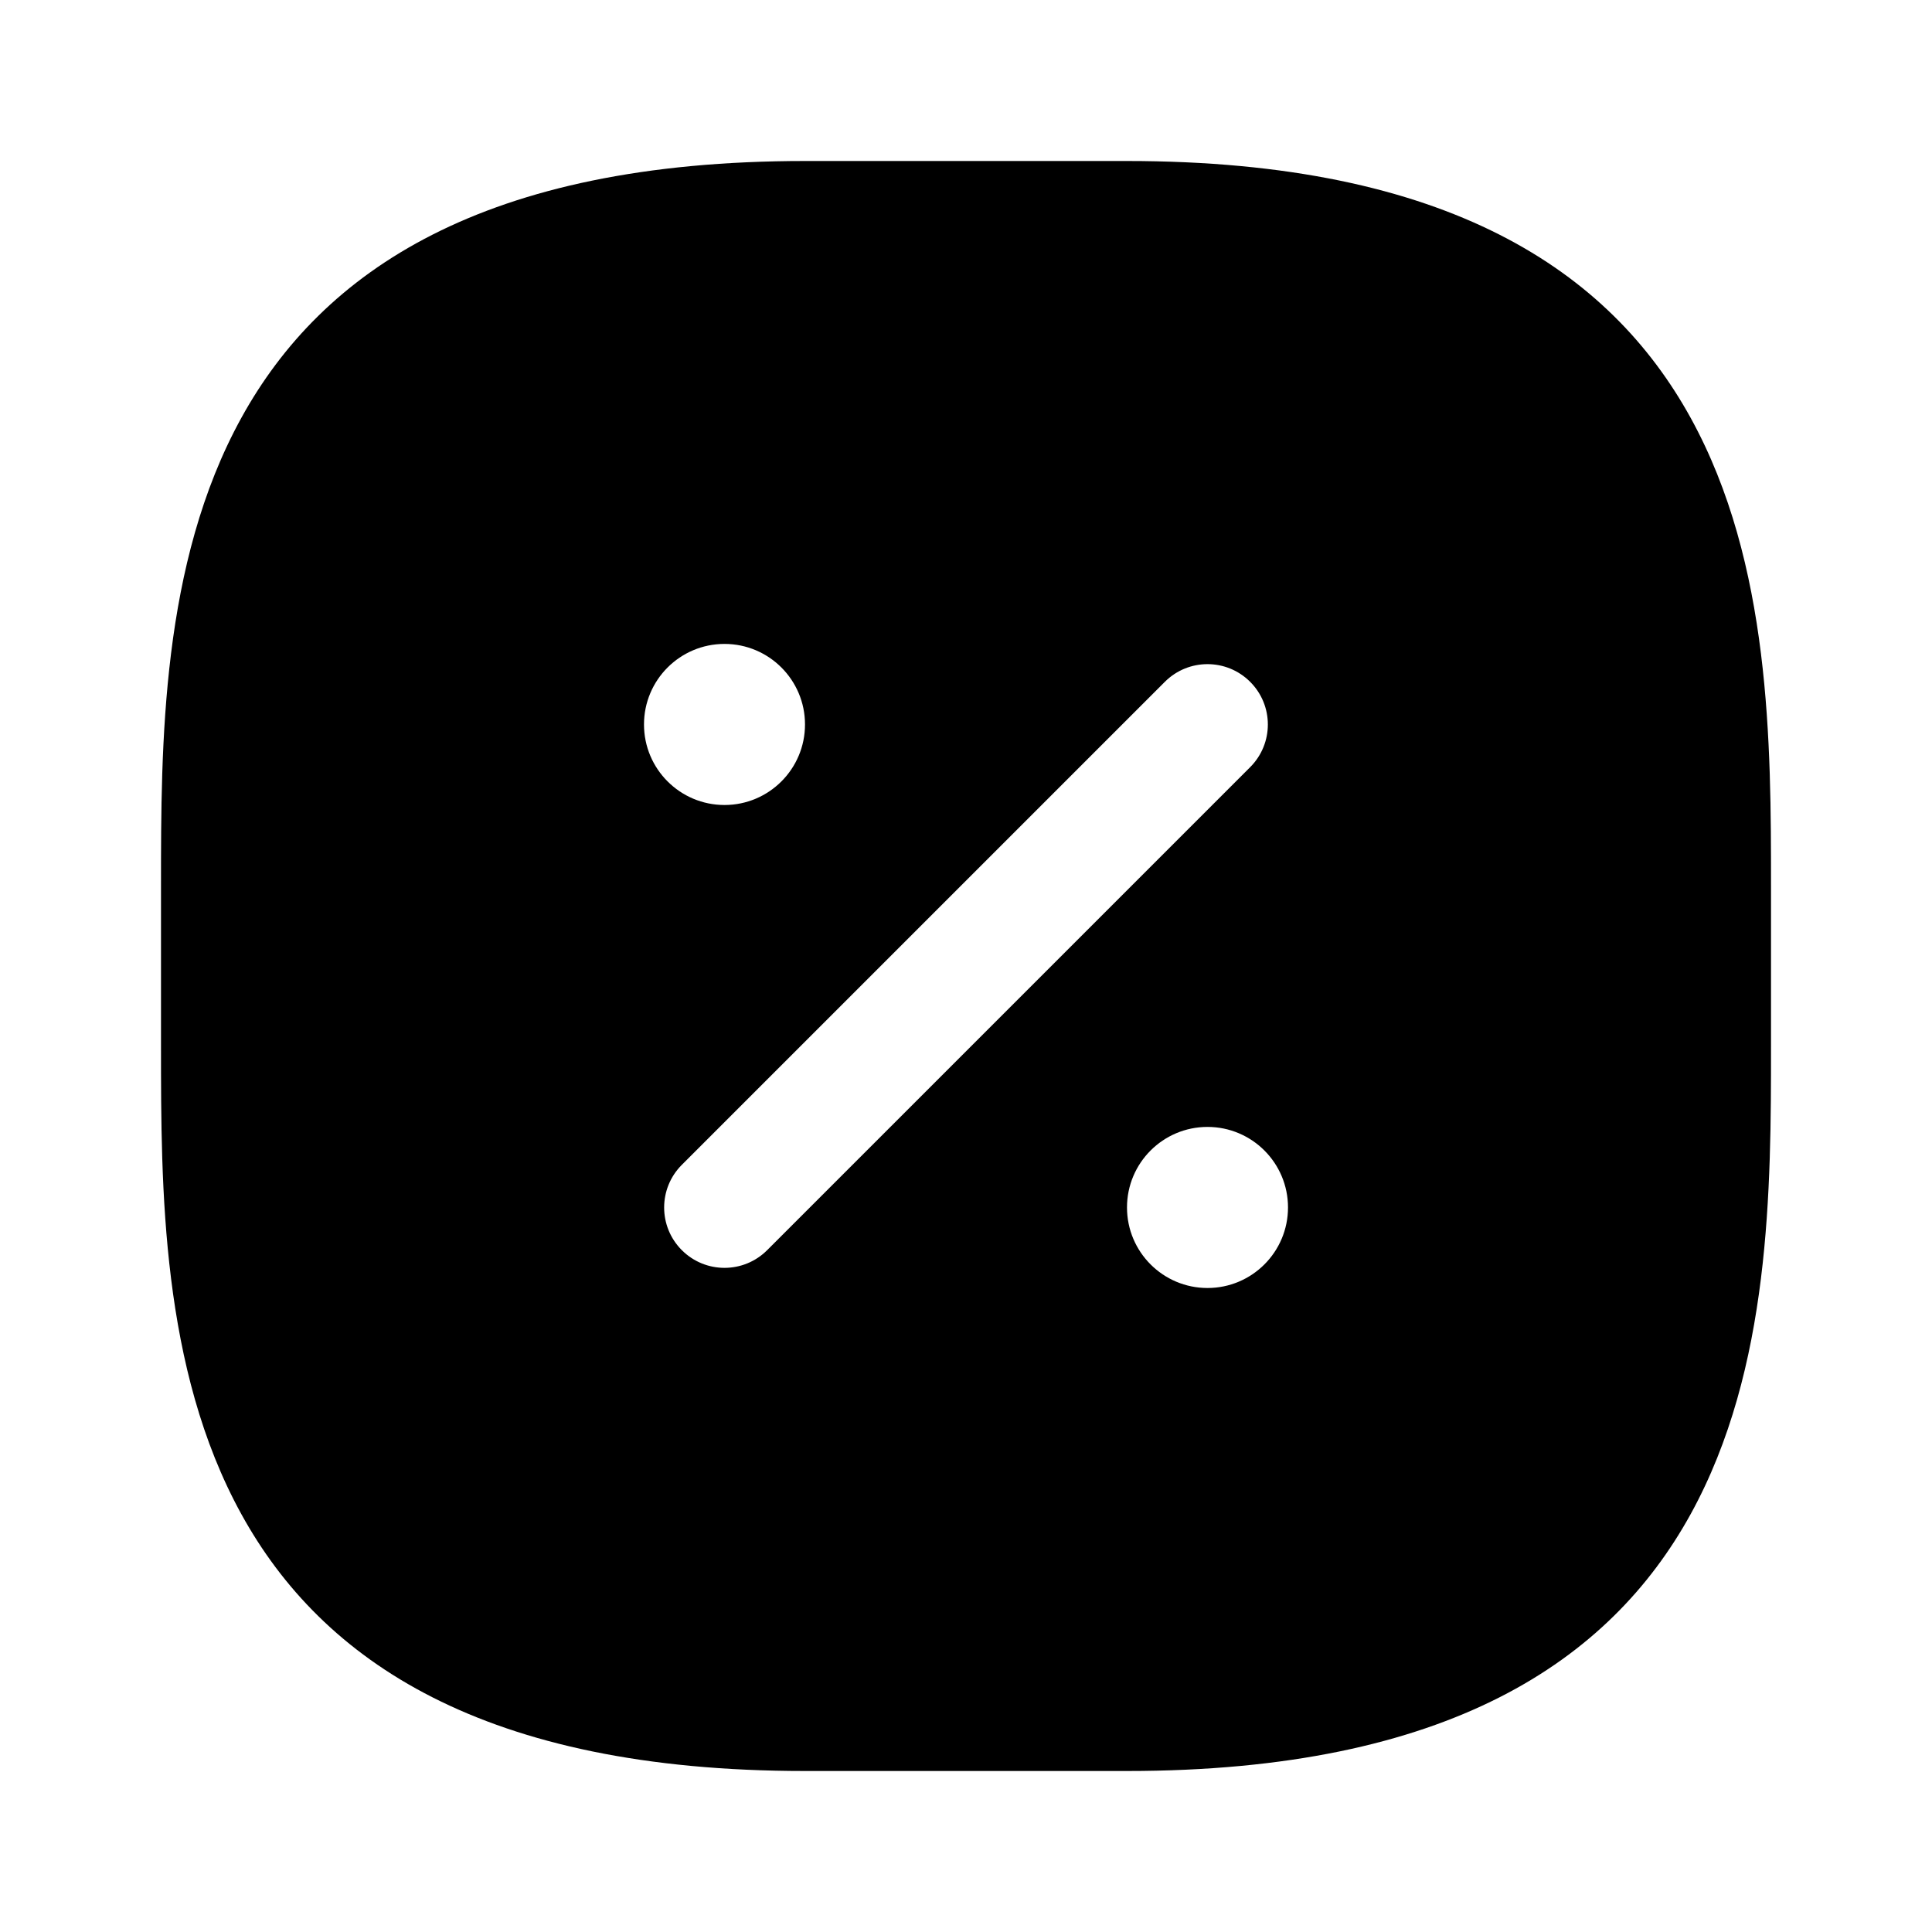 <svg width="24" height="24" viewBox="0 0 24 24" fill="none" xmlns="http://www.w3.org/2000/svg">
<path fill-rule="evenodd" clip-rule="evenodd" d="M2 13V11C2 7.5 2 2 10 2H14C22 2 22 7.5 22 11L22 13C22 16.5 22 22 14 22H10C2 22 2 16.5 2 13ZM14 15C14 15.552 14.448 16 15 16C15.552 16 16 15.552 16 15V14.999C16 14.447 15.552 13.999 15 13.999C14.448 13.999 14 14.447 14 14.999V15ZM9 10C8.448 10 8 9.552 8 9V8.999C8 8.447 8.448 7.999 9 7.999C9.552 7.999 10 8.447 10 8.999V9C10 9.552 9.552 10 9 10ZM15.53 9.53C15.823 9.237 15.823 8.763 15.53 8.47C15.237 8.177 14.763 8.177 14.47 8.47L8.47 14.47C8.177 14.763 8.177 15.237 8.47 15.53C8.763 15.823 9.237 15.823 9.53 15.53L15.53 9.53Z" fill="black"/>
</svg>
